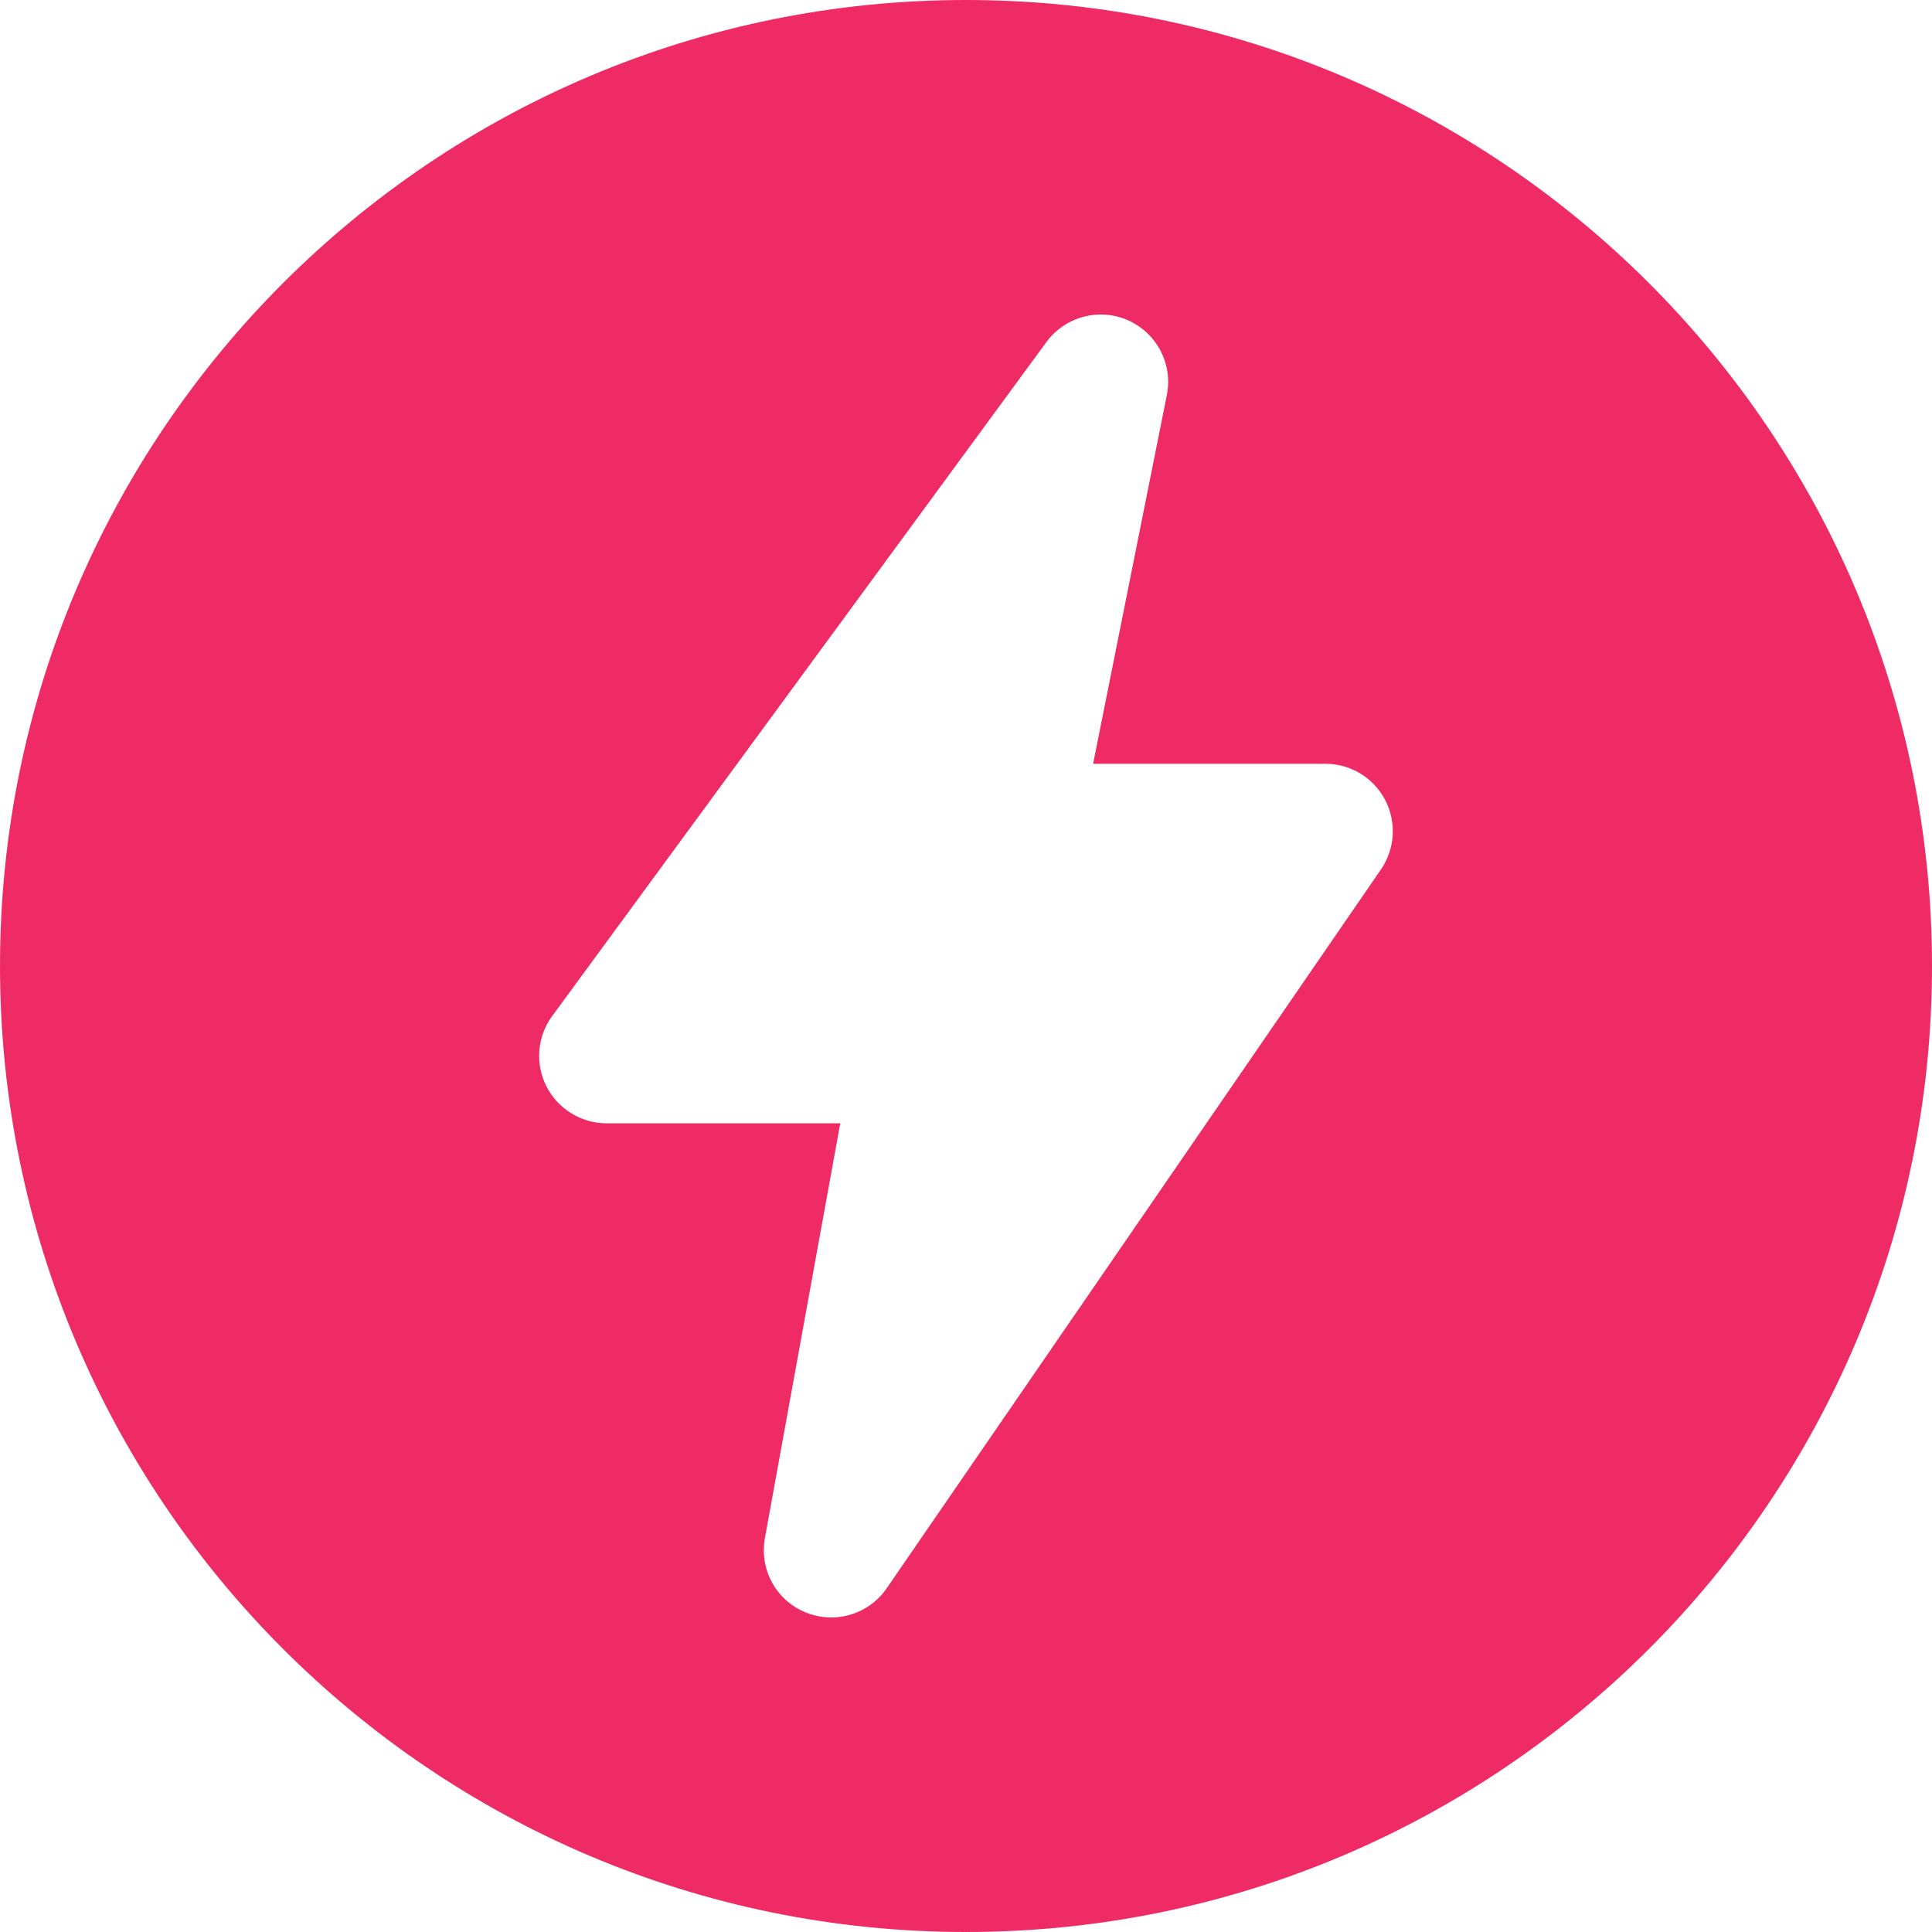 <svg width="24" height="24" viewBox="0 0 24 24" fill="none" xmlns="http://www.w3.org/2000/svg">
<path fill-rule="evenodd" clip-rule="evenodd" d="M12 0C5.377 0 0 5.377 0 12C0 18.623 5.377 24 12 24C18.623 24 24 18.623 24 12C24 5.377 18.623 0 12 0ZM14.495 4.908C14.572 4.523 14.371 4.137 14.011 3.978C13.653 3.82 13.231 3.933 12.999 4.249L6.86 12.621C6.673 12.875 6.645 13.213 6.788 13.495C6.931 13.776 7.219 13.954 7.535 13.954H10.438L9.502 19.106C9.431 19.495 9.641 19.88 10.006 20.029C10.371 20.18 10.792 20.055 11.015 19.73L17.155 10.8C17.331 10.543 17.35 10.211 17.206 9.936C17.061 9.66 16.777 9.488 16.465 9.488H13.579L14.495 4.908Z" fill="#EE2B65"/>
</svg>
